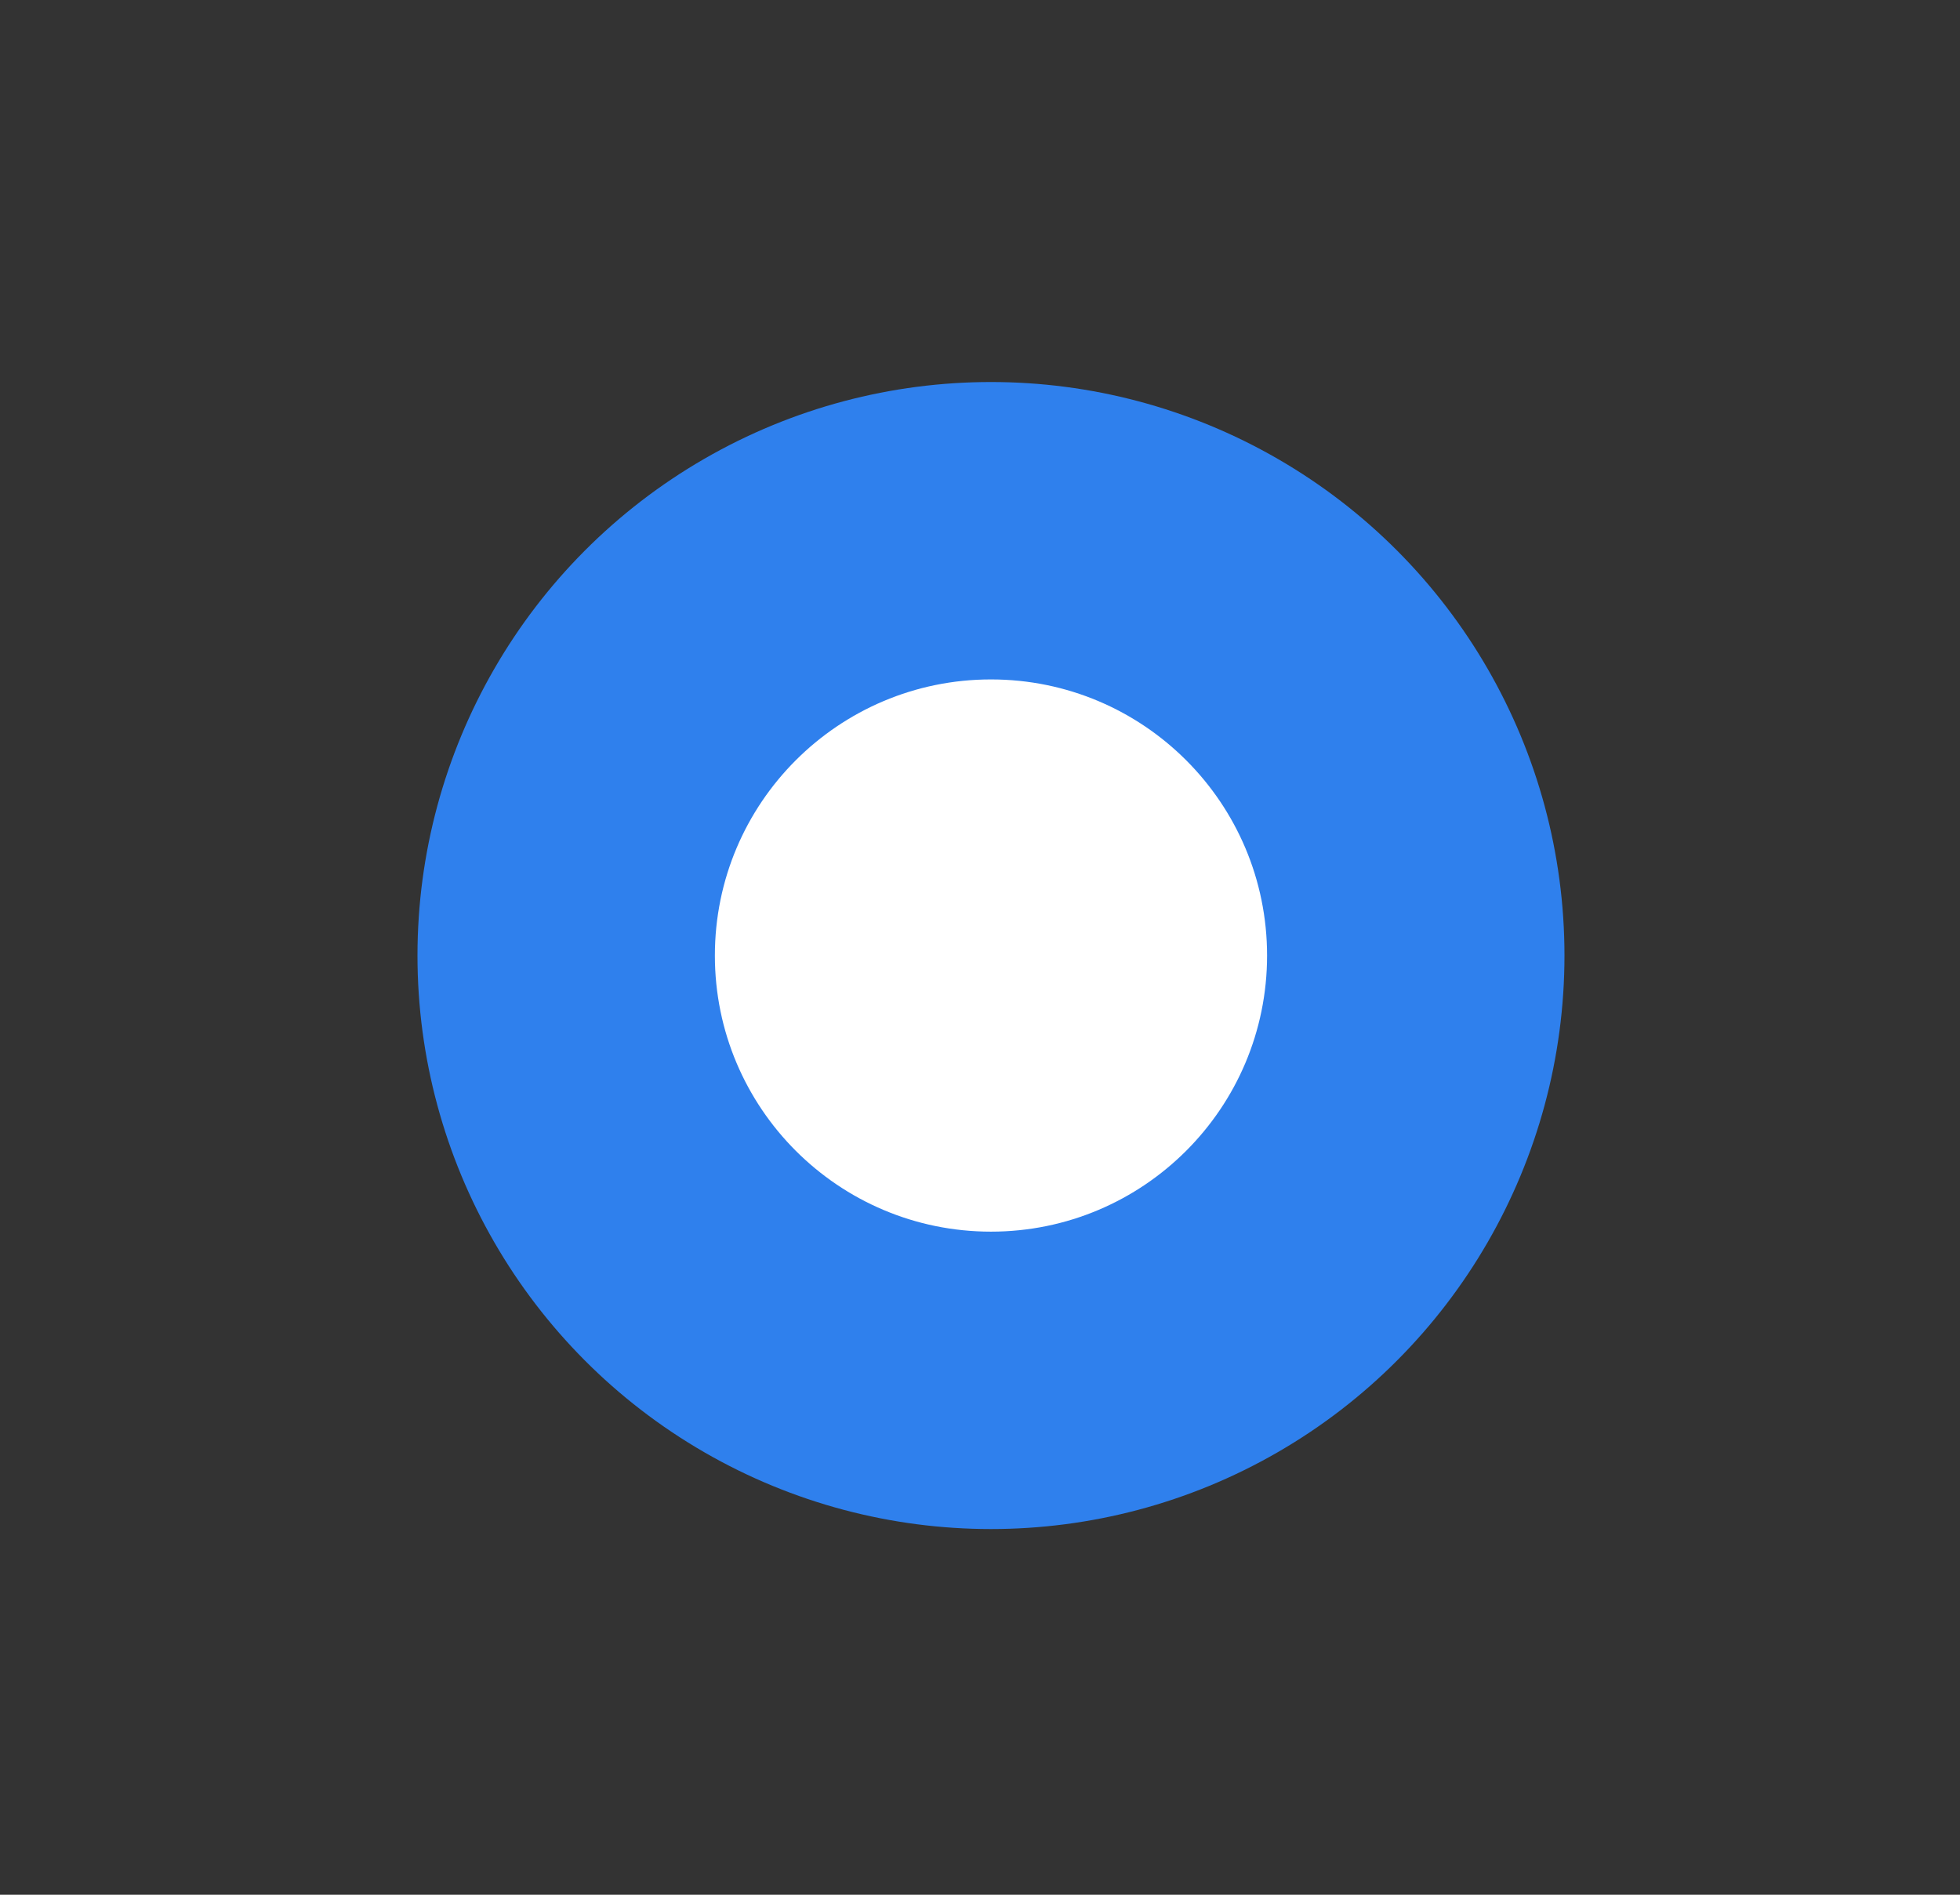 <svg width="30" height="29" viewBox="0 0 30 29" fill="none" xmlns="http://www.w3.org/2000/svg">
<rect x="0" y="0" width="30" height="29" fill="#333333" stroke="none"/>
<circle cx="15.168" cy="14.625" r="8.778" fill="#2F80ED"/>
<circle cx="15.168" cy="14.625" r="4.226" fill="white"/>
</svg>

